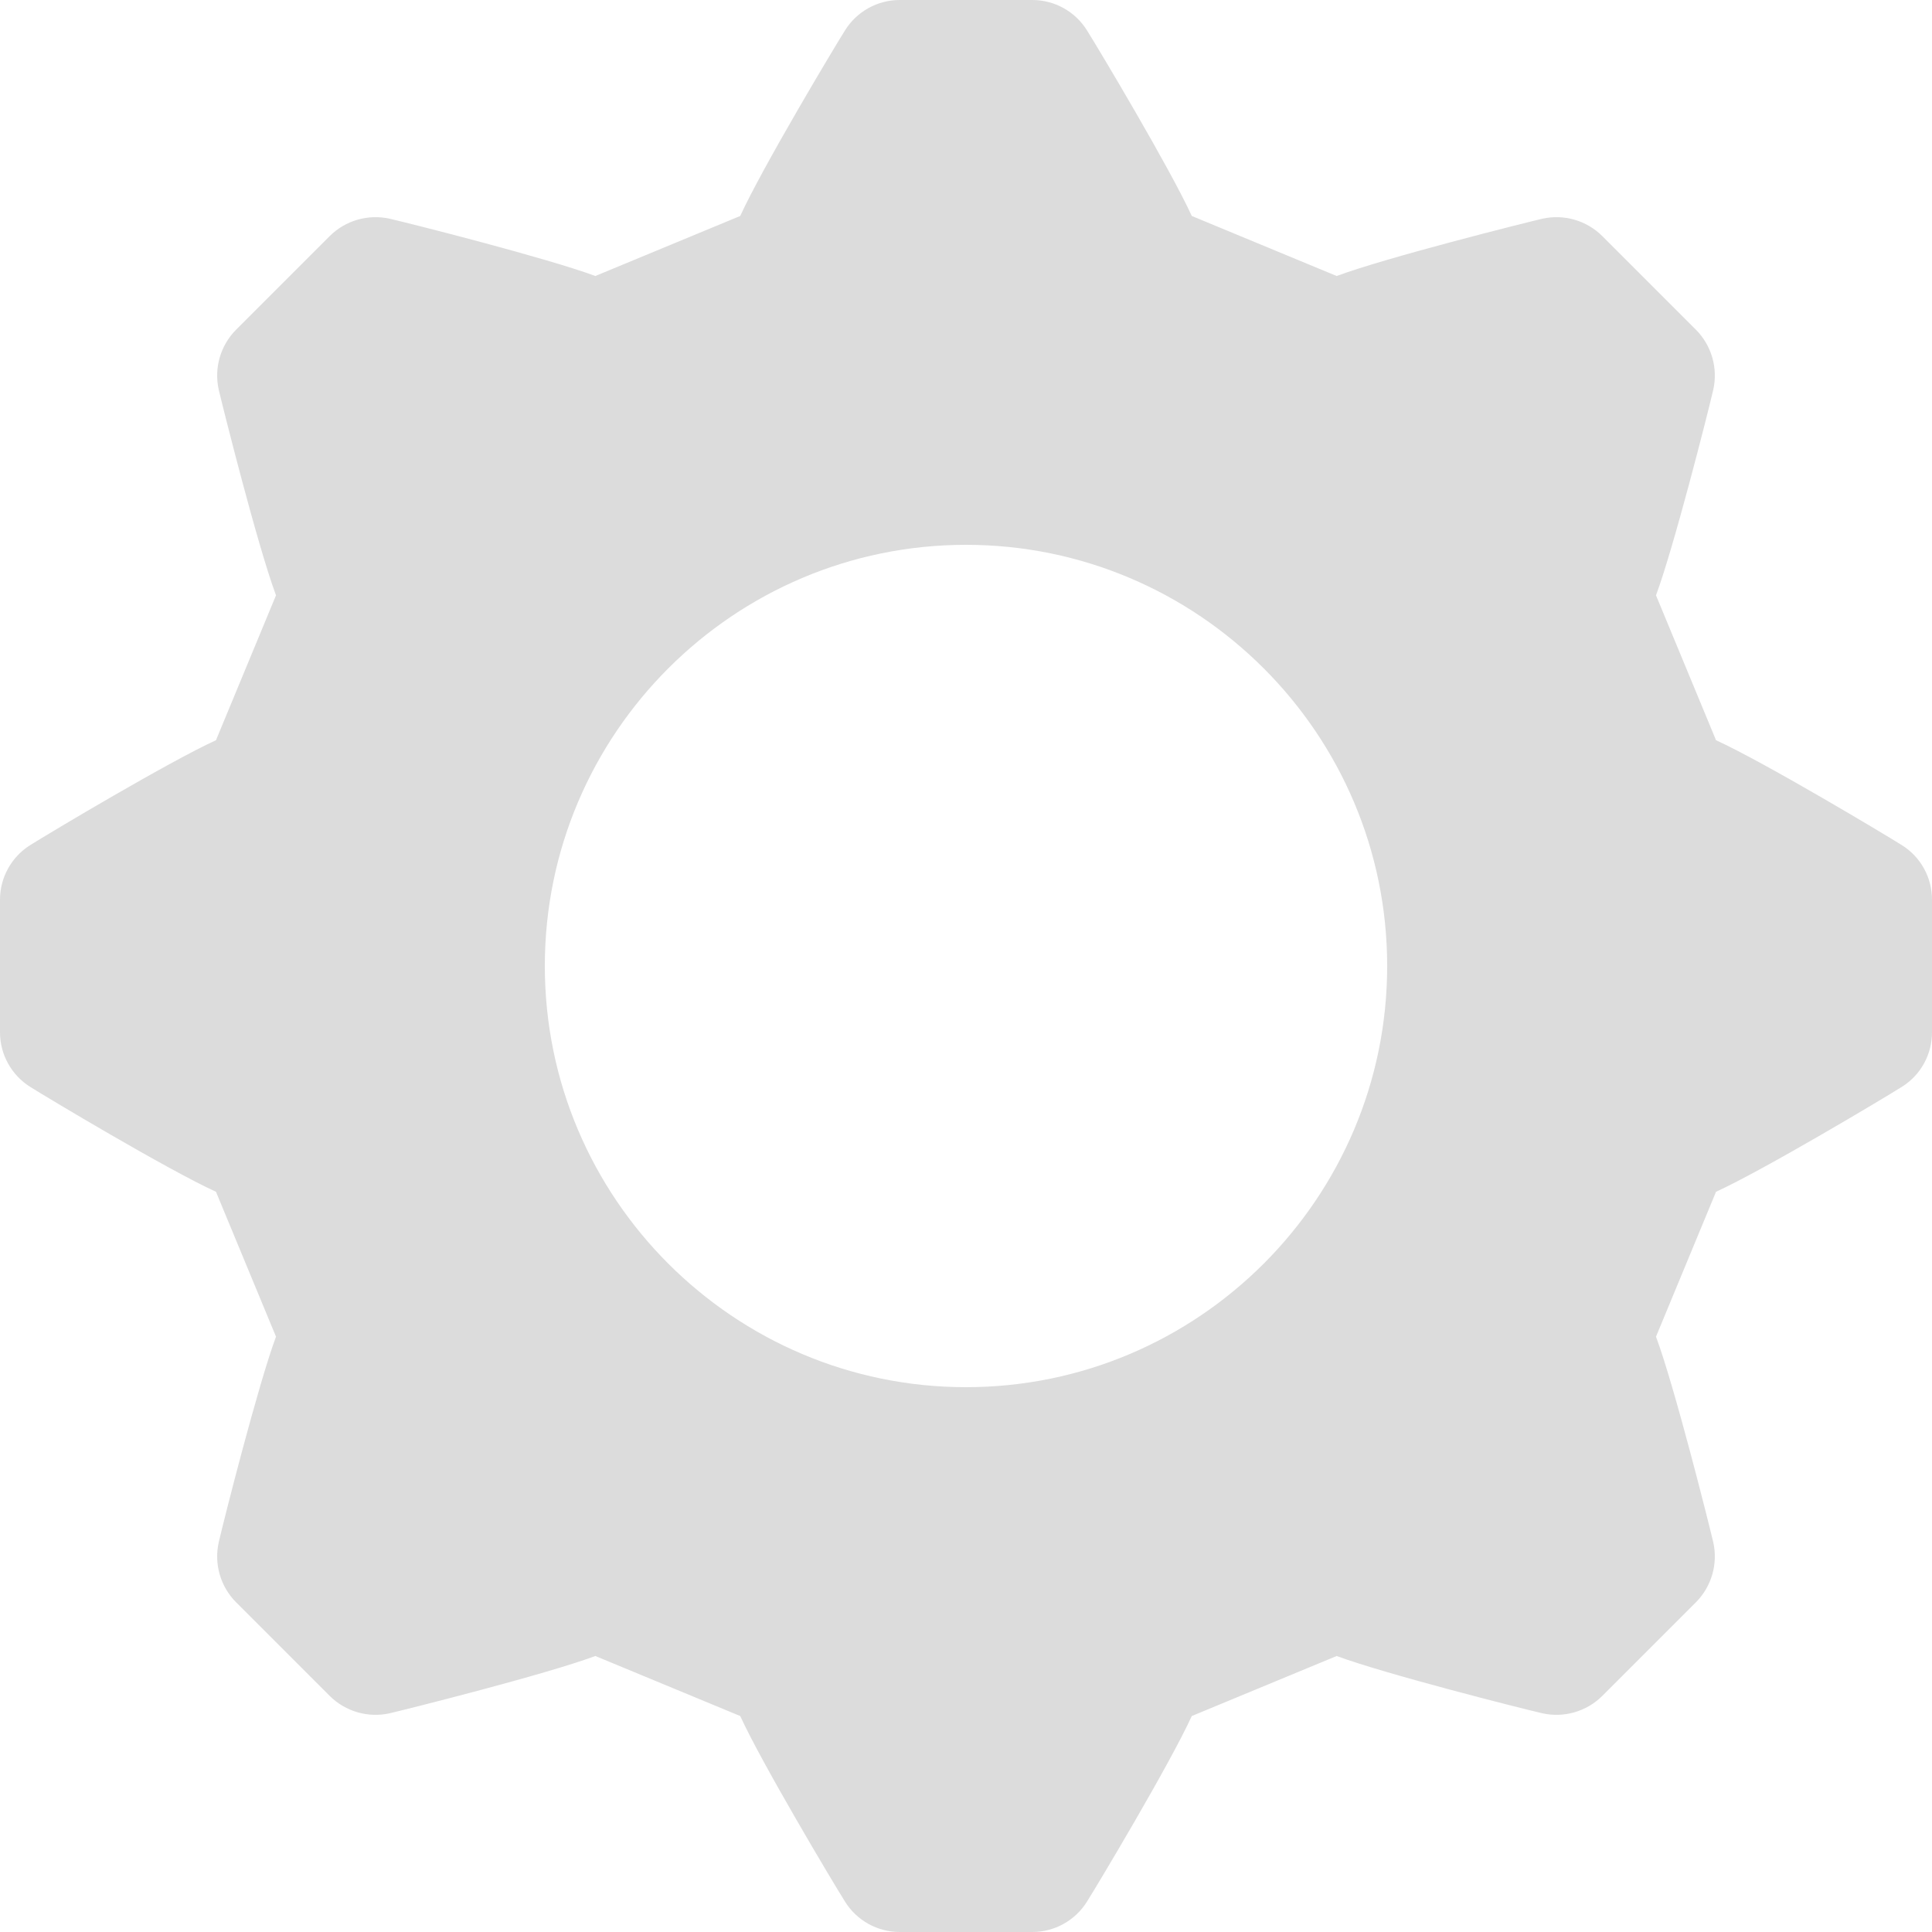 <svg width="14" height="14" viewBox="0 0 14 14" fill="none" xmlns="http://www.w3.org/2000/svg">
<path d="M13.781 6.124C13.669 6.053 12.786 5.524 12.435 5.364L12 4.314C12.129 3.967 12.376 2.993 12.415 2.824C12.45 2.668 12.403 2.504 12.29 2.39L11.61 1.71C11.496 1.597 11.332 1.55 11.176 1.585C11.048 1.615 10.049 1.865 9.686 2L8.636 1.565C8.483 1.229 7.969 0.367 7.876 0.219C7.791 0.083 7.641 0 7.481 0H6.519C6.359 0 6.209 0.083 6.124 0.219C6.053 0.331 5.524 1.214 5.364 1.565L4.314 2C3.967 1.871 2.993 1.624 2.824 1.585C2.668 1.55 2.504 1.597 2.39 1.71L1.71 2.39C1.597 2.504 1.55 2.668 1.585 2.824C1.615 2.952 1.865 3.951 2 4.314L1.565 5.364C1.229 5.517 0.367 6.031 0.219 6.124C0.083 6.209 0 6.359 0 6.519V7.481C0 7.641 0.083 7.791 0.219 7.876C0.331 7.947 1.214 8.476 1.565 8.636L2 9.686C1.871 10.033 1.624 11.007 1.585 11.176C1.55 11.332 1.597 11.496 1.71 11.61L2.39 12.29C2.504 12.403 2.668 12.45 2.824 12.415C2.952 12.385 3.951 12.135 4.314 12L5.364 12.435C5.517 12.771 6.031 13.633 6.124 13.781C6.209 13.917 6.359 14 6.519 14H7.481C7.641 14 7.791 13.917 7.876 13.781C7.947 13.669 8.476 12.786 8.636 12.435L9.686 12C10.033 12.129 11.007 12.376 11.176 12.415C11.332 12.45 11.496 12.403 11.61 12.29L12.29 11.61C12.403 11.496 12.45 11.332 12.415 11.176C12.385 11.048 12.135 10.049 12 9.686L12.435 8.636C12.771 8.483 13.633 7.969 13.781 7.876C13.918 7.791 14 7.641 14 7.481V6.519C14 6.359 13.918 6.209 13.781 6.124ZM7 10.052C5.317 10.052 3.948 8.683 3.948 7C3.948 5.317 5.317 3.948 7 3.948C8.683 3.948 10.052 5.317 10.052 7C10.052 8.683 8.683 10.052 7 10.052Z" fill="#DCDCDC"/>
</svg>